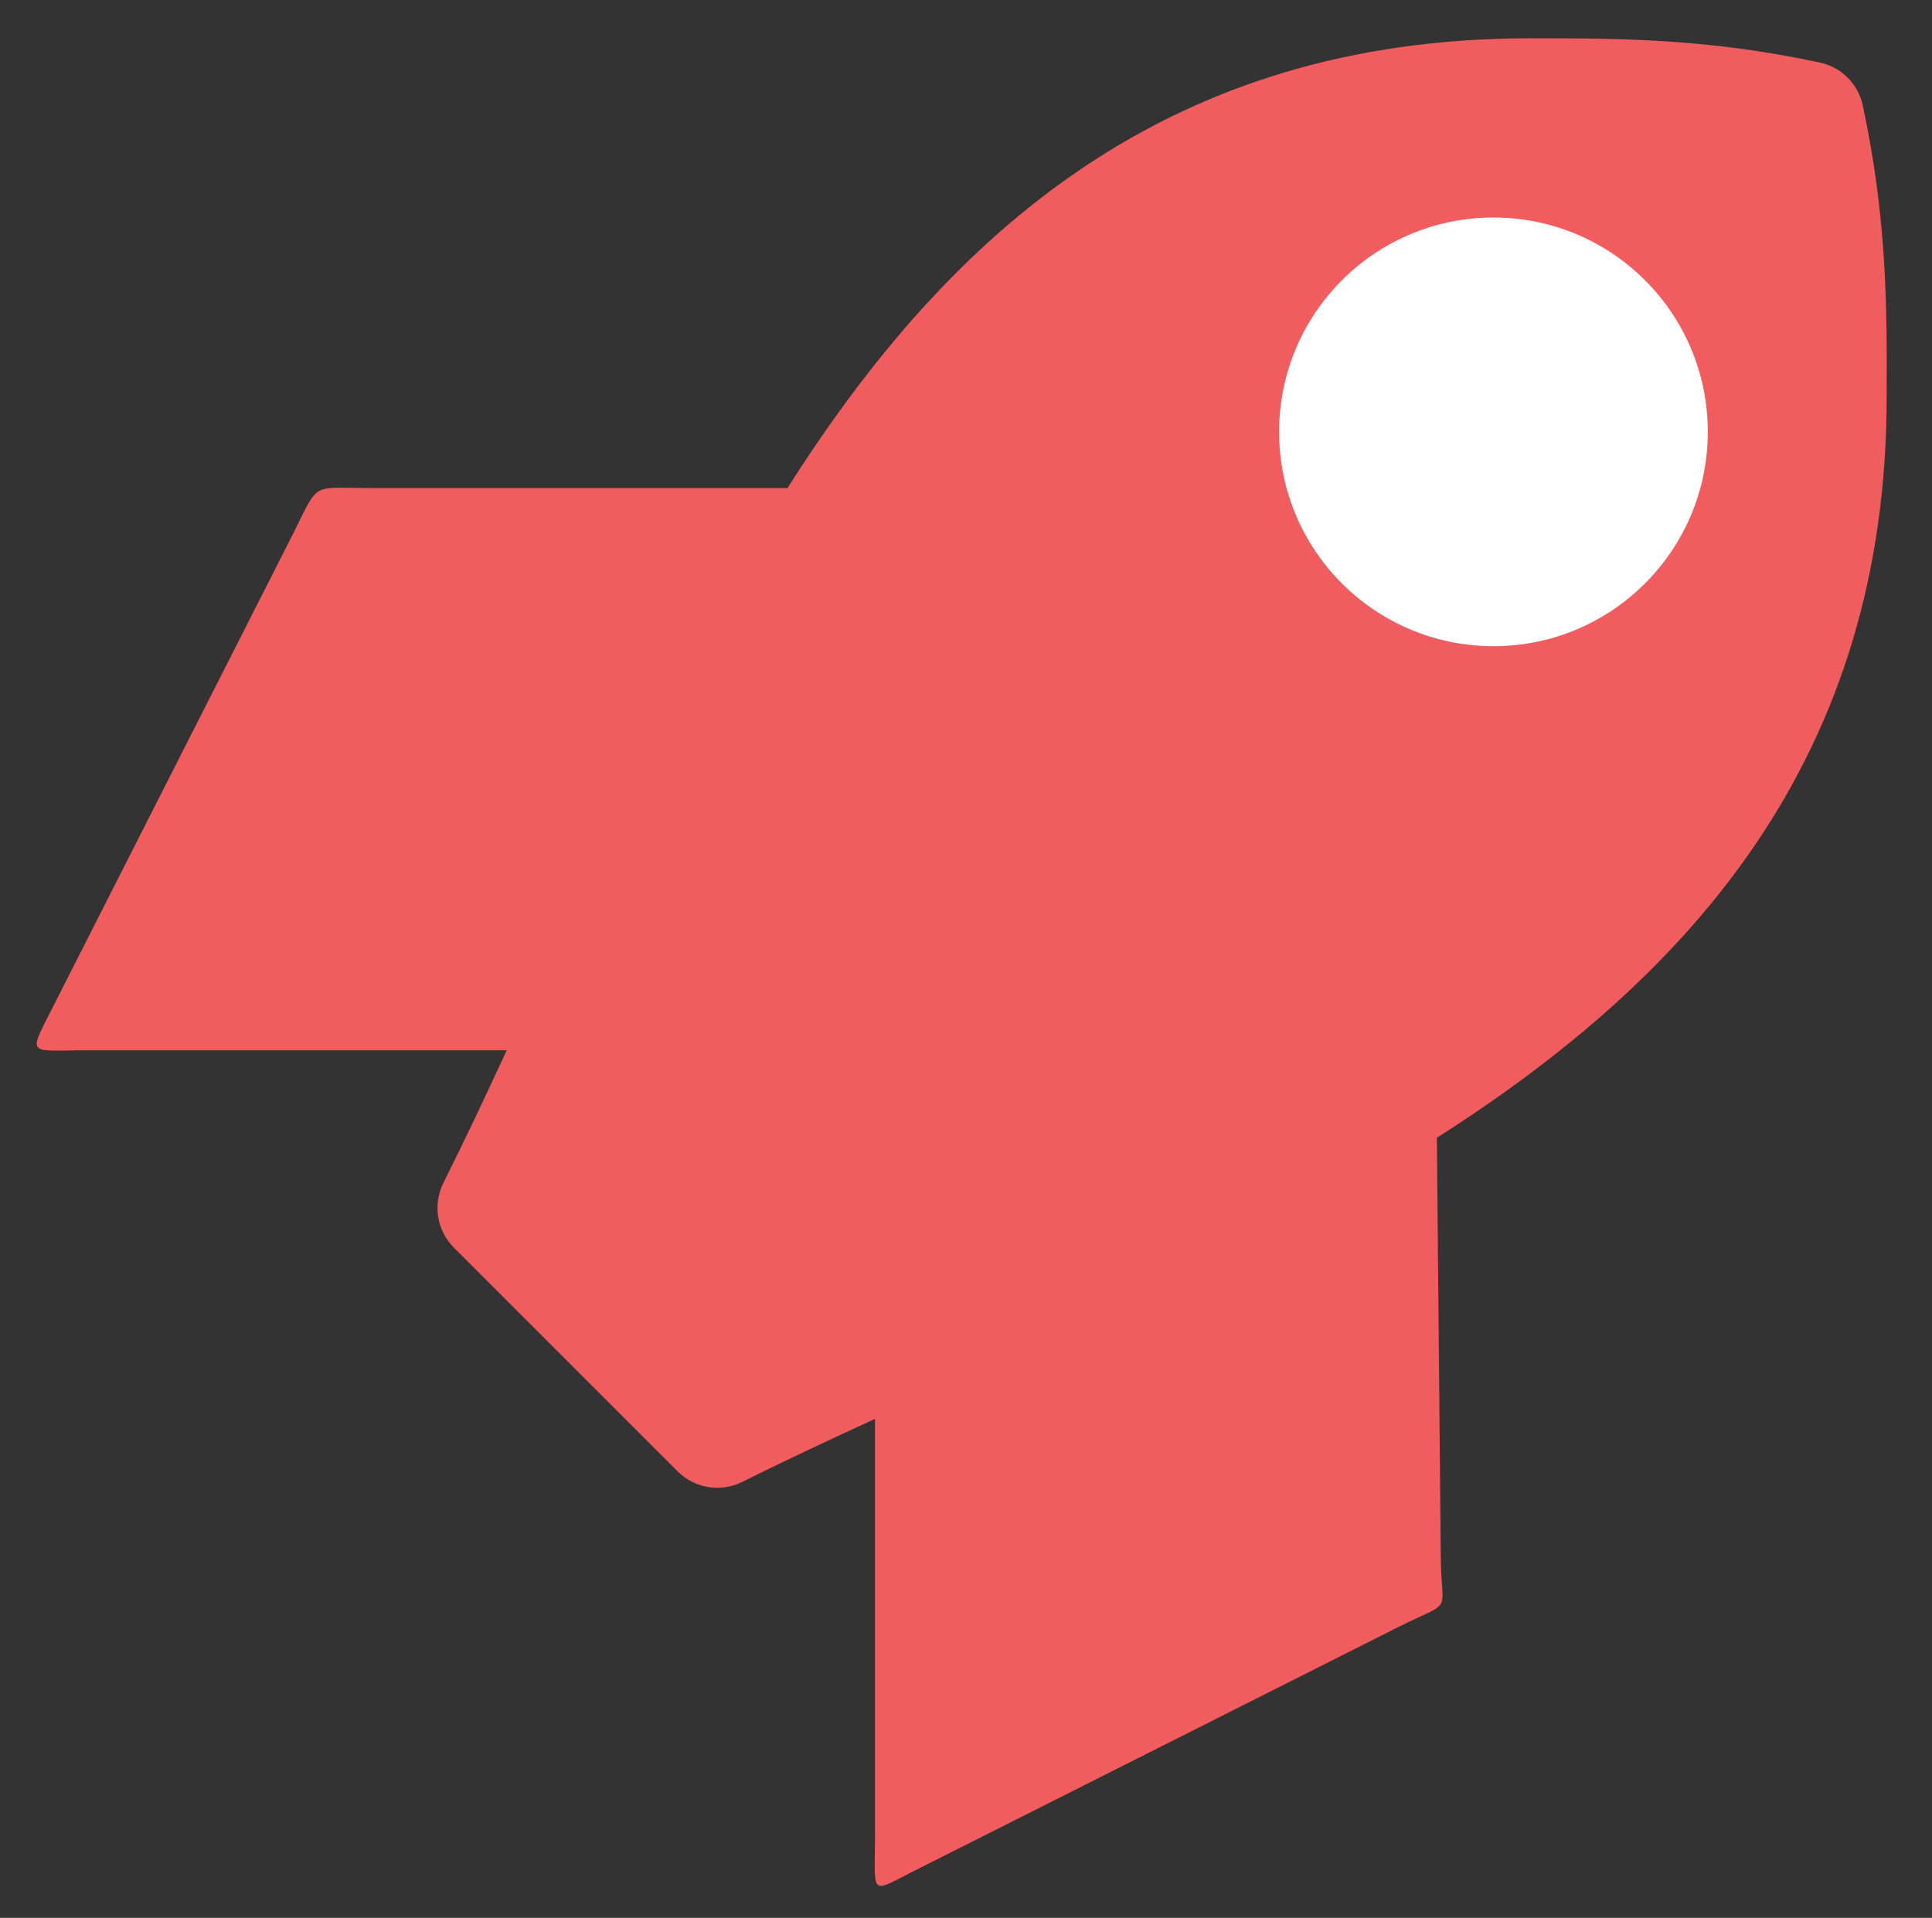 <?xml version="1.0" encoding="utf-8"?>
<!-- Generator: Adobe Illustrator 22.0.1, SVG Export Plug-In . SVG Version: 6.00 Build 0)  -->
<svg version="1.1" id="Layer_1" xmlns="http://www.w3.org/2000/svg" xmlns:xlink="http://www.w3.org/1999/xlink" x="0px" y="0px"
	 viewBox="0 0 549.8 545.8" style="enable-background:new 0 0 549.8 545.8;" xml:space="preserve">
<rect x="0" y="0" width="549.8" height="545.8" fill="#333333" stroke="none"/>
<style type="text/css">
	.st0{fill:#F15C5E;}
	.st1{fill:#FFFFFF;}
</style>
<path class="st0" d="M530.1,30c-1.3-6.1-6.1-10.9-12.2-12.2c-32.2-6.9-57.4-6.9-82.5-6.9c-103.2,0-165.1,55.2-211.3,128H106
	c-18.2,0-14.9-2.2-23.1,14l-67,132c-8,16.1-8.9,14,9.1,14l119.2,0c-5.9,12.8-11.9,25.5-18,37.7c-3.1,6.2-1.9,13.6,3,18.5l63.6,63.6
	c4.9,4.9,12.3,6.1,18.5,3c12.2-6.1,24.9-12,37.7-17.9l0,119.1c0,17.8-1.9,15.9,14,8.1l135-68c16.3-8.1,12-2.9,12-21l-1.1-118.2
	c72.6-46.3,128.1-108.4,128-211.1C537,87.4,537,62.2,530.1,30L530.1,30z"/>
<circle class="st1" cx="425" cy="122.9" r="61"/>
</svg>
